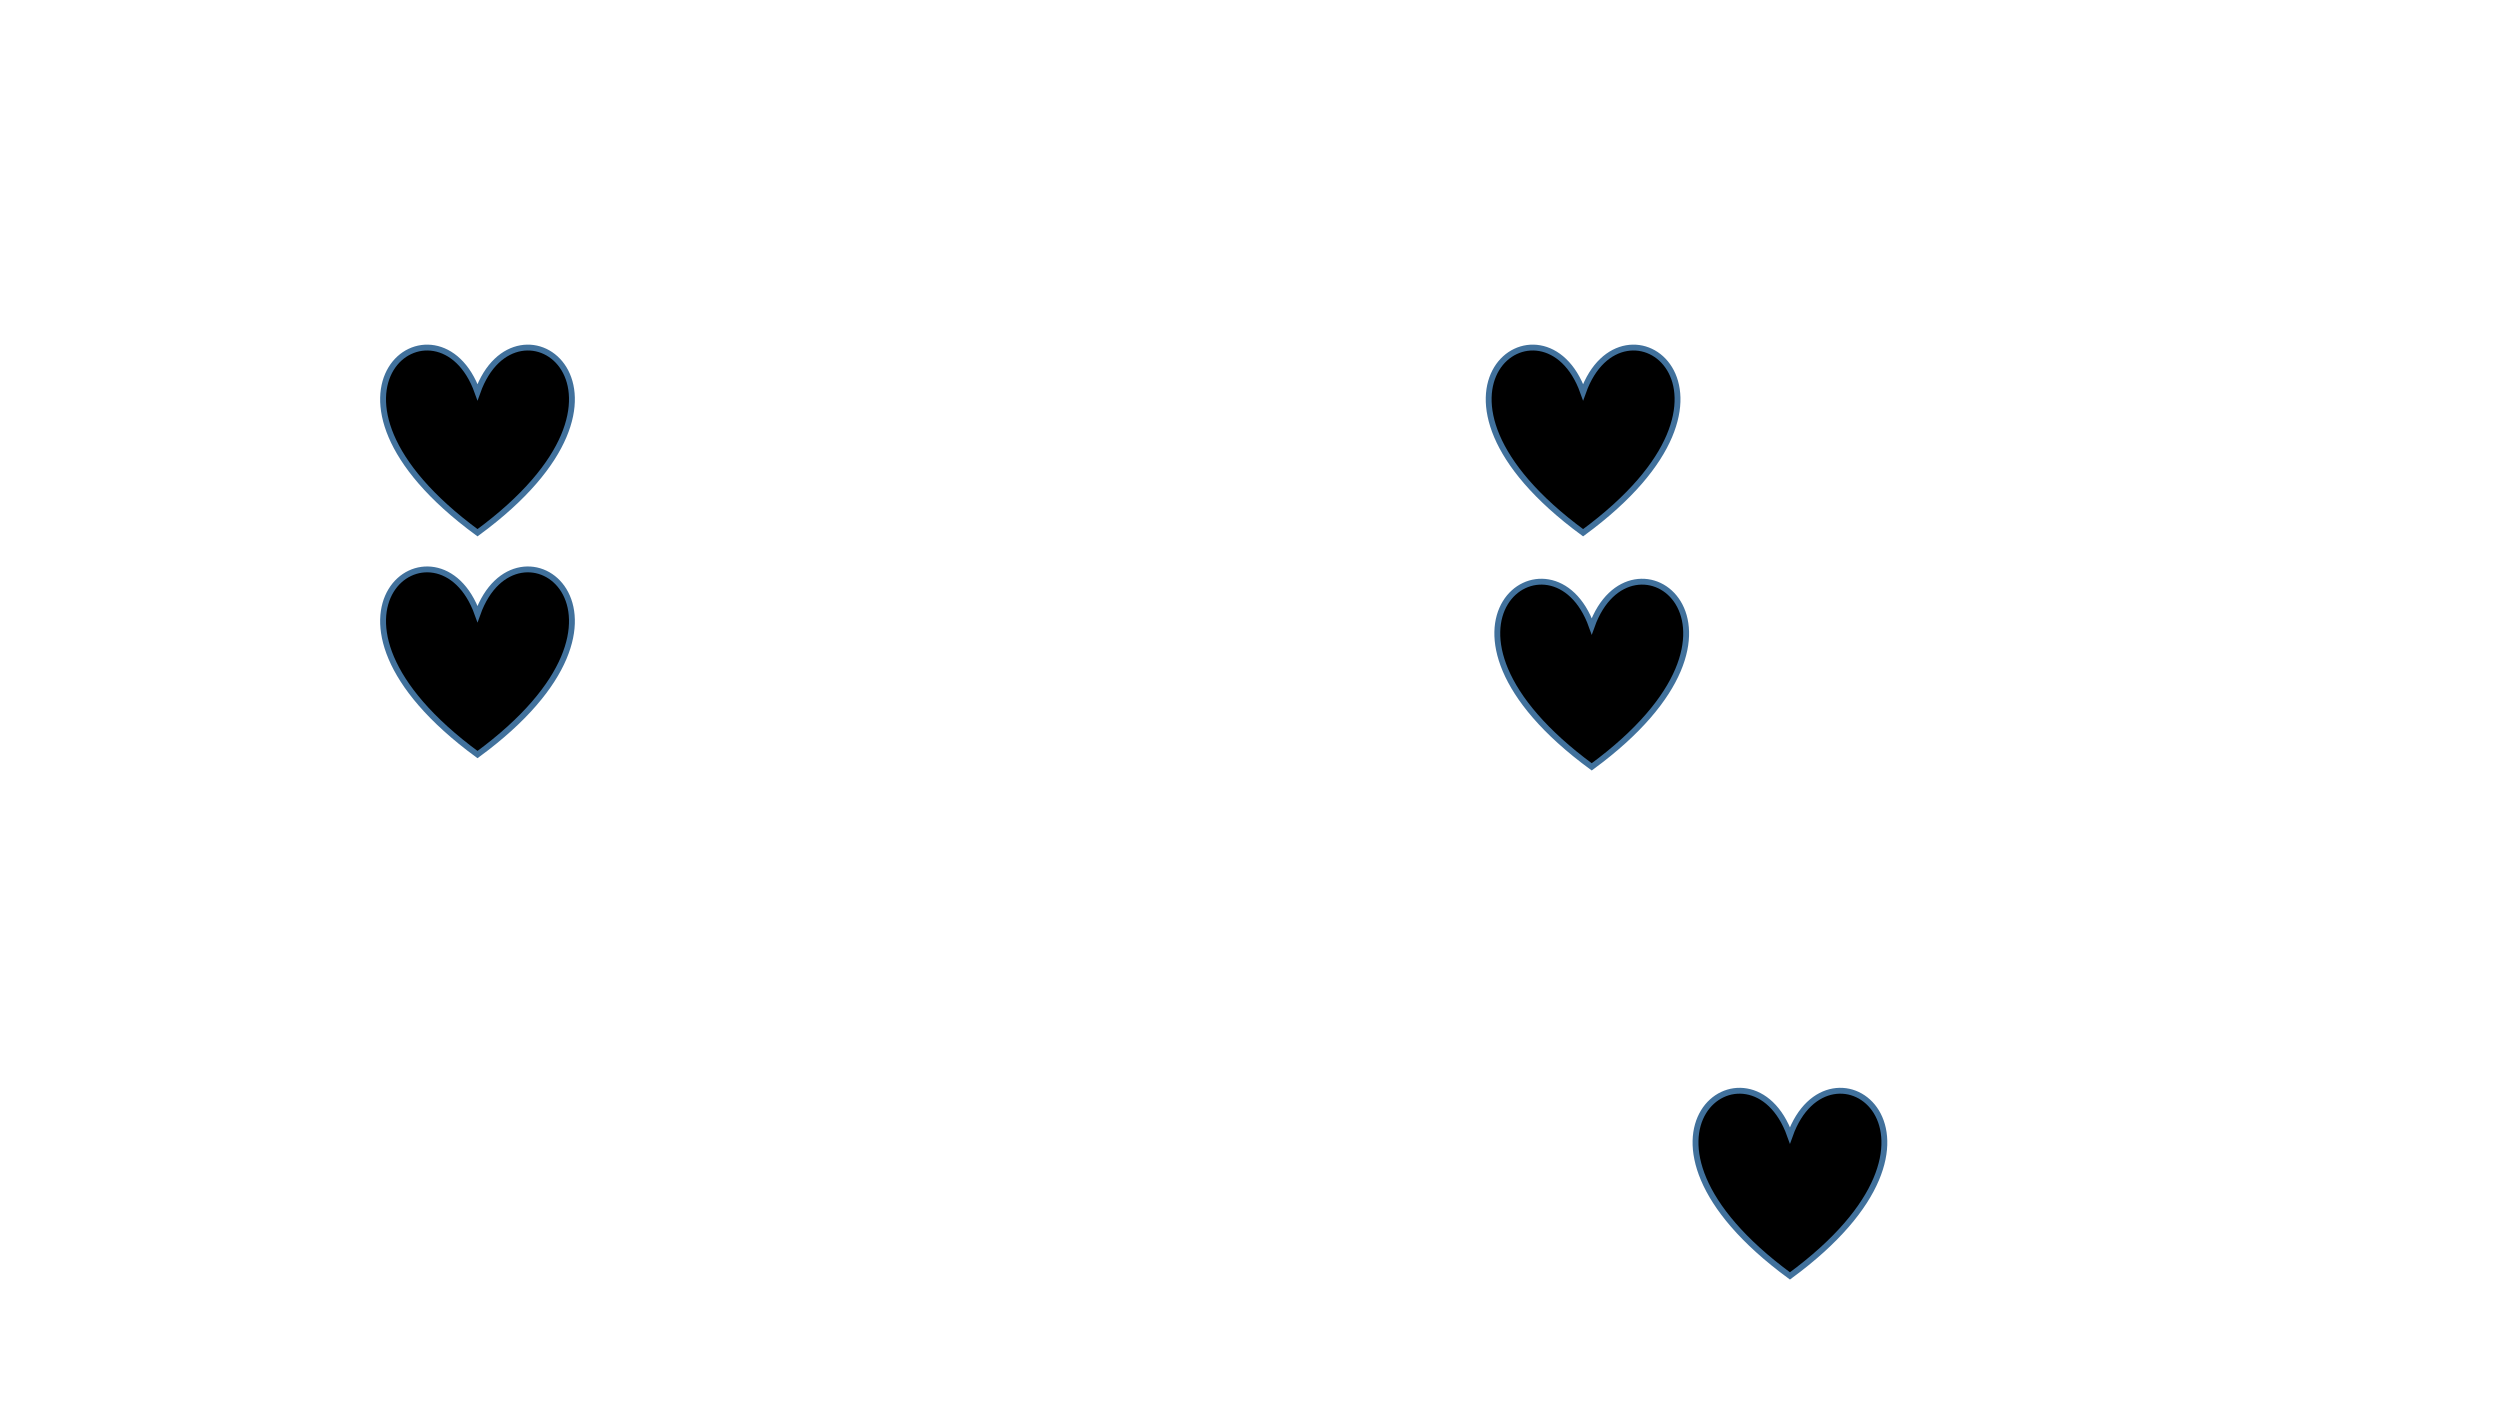 <?xml version="1.0" encoding="utf-8" ?>
<svg xmlns="http://www.w3.org/2000/svg" xmlns:ev="http://www.w3.org/2001/xml-events" xmlns:xlink="http://www.w3.org/1999/xlink" baseProfile="full" height="720.0" version="1.1" width="1280.0">
  <defs>
    <style type="text/css"><![CDATA[.non-scaling-stroke { vector-effect: non-scaling-stroke; }]]></style>
  </defs>
  <svg id="static_1">
    <defs/>
    <path class="non-scaling-stroke" d="M 48.0 24.0 C 68.0 -32.0 146.0 24.0 48.0 96.0 C -50.0 24.0 28.0 -32.0 48.0 24.0 Z" fill="#000000" stroke="#41719c" stroke-width="3" transform="matrix(1.0,0.0,0.0,1.0,766.965,296.631)"/>
  </svg>
  <svg id="static_2">
    <defs/>
    <path class="non-scaling-stroke" d="M 48.0 24.0 C 68.0 -32.0 146.0 24.0 48.0 96.0 C -50.0 24.0 28.0 -32.0 48.0 24.0 Z" fill="#000000" stroke="#41719c" stroke-width="3" transform="matrix(1.0,0.0,0.0,1.0,762.551,176.762)"/>
  </svg>
  <svg id="static_3">
    <defs/>
    <path class="non-scaling-stroke" d="M 48.0 24.0 C 68.0 -32.0 146.0 24.0 48.0 96.0 C -50.0 24.0 28.0 -32.0 48.0 24.0 Z" fill="#000000" stroke="#41719c" stroke-width="3" transform="matrix(1.0,0.0,0.0,1.0,196.483,290.341)"/>
  </svg>
  <svg id="static_4">
    <defs/>
    <path class="non-scaling-stroke" d="M 48.0 24.0 C 68.0 -32.0 146.0 24.0 48.0 96.0 C -50.0 24.0 28.0 -32.0 48.0 24.0 Z" fill="#000000" stroke="#41719c" stroke-width="3" transform="matrix(1.0,0.0,0.0,1.0,196.483,176.762)"/>
  </svg>
  <svg id="static_5">
    <defs/>
  </svg>
  <svg id="dynamic">
    <defs/>
    <path class="non-scaling-stroke" d="M 48.0 24.0 C 68.0 -32.0 146.0 24.0 48.0 96.0 C -50.0 24.0 28.0 -32.0 48.0 24.0 Z" fill="#000000" stroke="#41719c" stroke-width="3" transform="matrix(1.0,0.0,0.0,1.0,868.451,557.273)">
      <animateMotion dur="5s" fill="freeze" id="entrance_motion" path="M -0.0 -0.0 L -230.279 -69.026"/>
    </path>
    <animate attributeName="opacity" dur="1s" repeatCount="5" values="1;0;1"/>
  </svg>
</svg>
